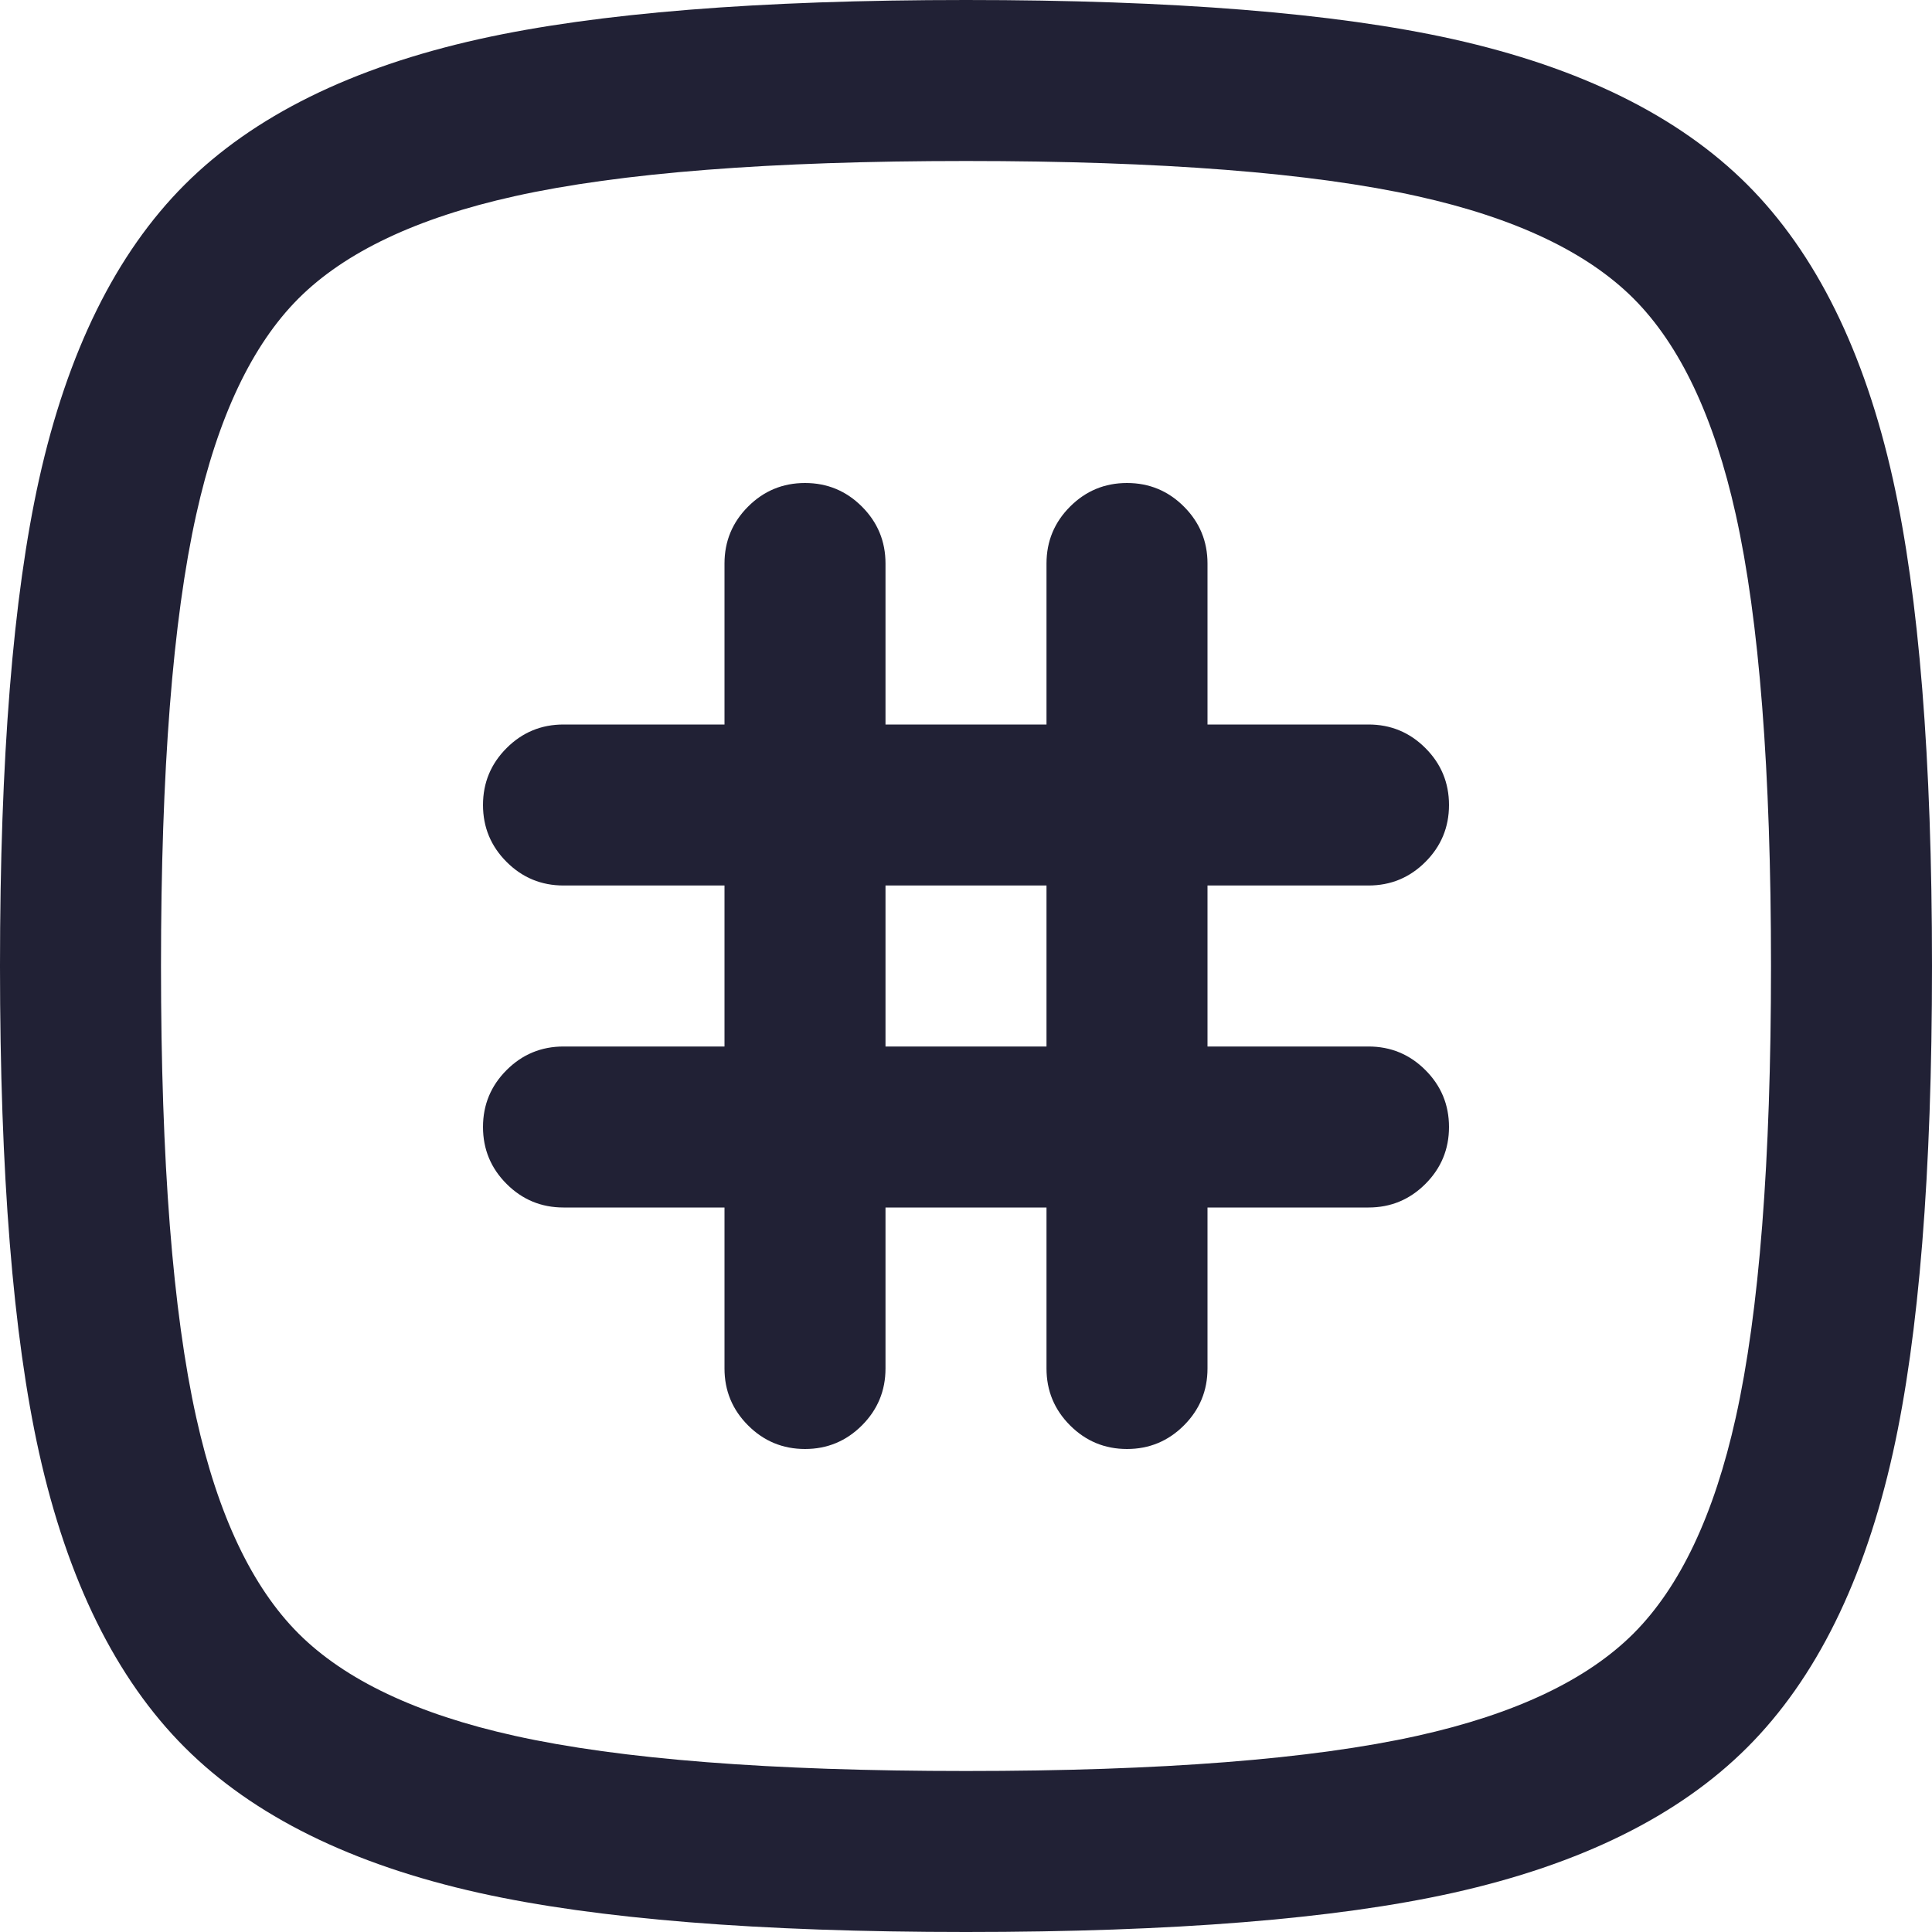 <svg xmlns="http://www.w3.org/2000/svg" width="24" height="24" viewBox="0 0 24 24">
  <defs/>
  <path fill="#212135" d="M0,12 Q0,8.14 0.485,5.956 Q1.015,3.574 2.294,2.294 Q3.574,1.015 5.956,0.485 Q8.14,0 12,0 Q15.86,0 18.044,0.485 Q20.426,1.015 21.706,2.294 Q22.985,3.574 23.515,5.956 Q24,8.14 24,12 Q24,15.86 23.515,18.044 Q22.985,20.427 21.706,21.706 Q20.427,22.985 18.044,23.515 Q15.86,24 12,24 Q8.14,24 5.956,23.515 Q3.574,22.985 2.294,21.706 Q1.015,20.426 0.485,18.044 Q0,15.86 0,12 Z M2,12 Q2,15.64 2.438,17.61 Q2.841,19.424 3.708,20.292 Q4.576,21.159 6.39,21.562 Q8.36,22 12,22 Q15.64,22 17.61,21.562 Q19.424,21.159 20.292,20.292 Q21.159,19.424 21.562,17.61 Q22,15.64 22,12 Q22,8.36 21.562,6.39 Q21.159,4.576 20.292,3.708 Q19.424,2.841 17.61,2.438 Q15.64,2 12,2 Q8.359,2 6.39,2.438 Q4.576,2.841 3.708,3.708 Q2.841,4.576 2.438,6.39 Q2,8.359 2,12 Z"/>
  <path fill="#212135" d="M11,7 L11,9 L13,9 L13,7 Q13,6.586 13.293,6.293 Q13.586,6 14,6 Q14.414,6 14.707,6.293 Q15,6.586 15,7 L15,9 L17,9 Q17.414,9 17.707,9.293 Q18,9.586 18,10 Q18,10.414 17.707,10.707 Q17.414,11 17,11 L15,11 L15,13 L17,13 Q17.414,13 17.707,13.293 Q18,13.586 18,14 Q18,14.414 17.707,14.707 Q17.414,15 17,15 L15,15 L15,17 Q15,17.414 14.707,17.707 Q14.414,18 14,18 Q13.586,18 13.293,17.707 Q13,17.414 13,17 L13,15 L11,15 L11,17 Q11,17.414 10.707,17.707 Q10.414,18 10,18 Q9.586,18 9.293,17.707 Q9,17.414 9,17 L9,15 L7,15 Q6.586,15 6.293,14.707 Q6,14.414 6,14 Q6,13.586 6.293,13.293 Q6.586,13 7,13 L9,13 L9,11 L7,11 Q6.586,11 6.293,10.707 Q6,10.414 6,10 Q6,9.586 6.293,9.293 Q6.586,9 7,9 L9,9 L9,7 Q9,6.586 9.293,6.293 Q9.586,6 10,6 Q10.414,6 10.707,6.293 Q11,6.586 11,7 Z M11,11 L11,13 L13,13 L13,11 L11,11 Z"/>
</svg>

